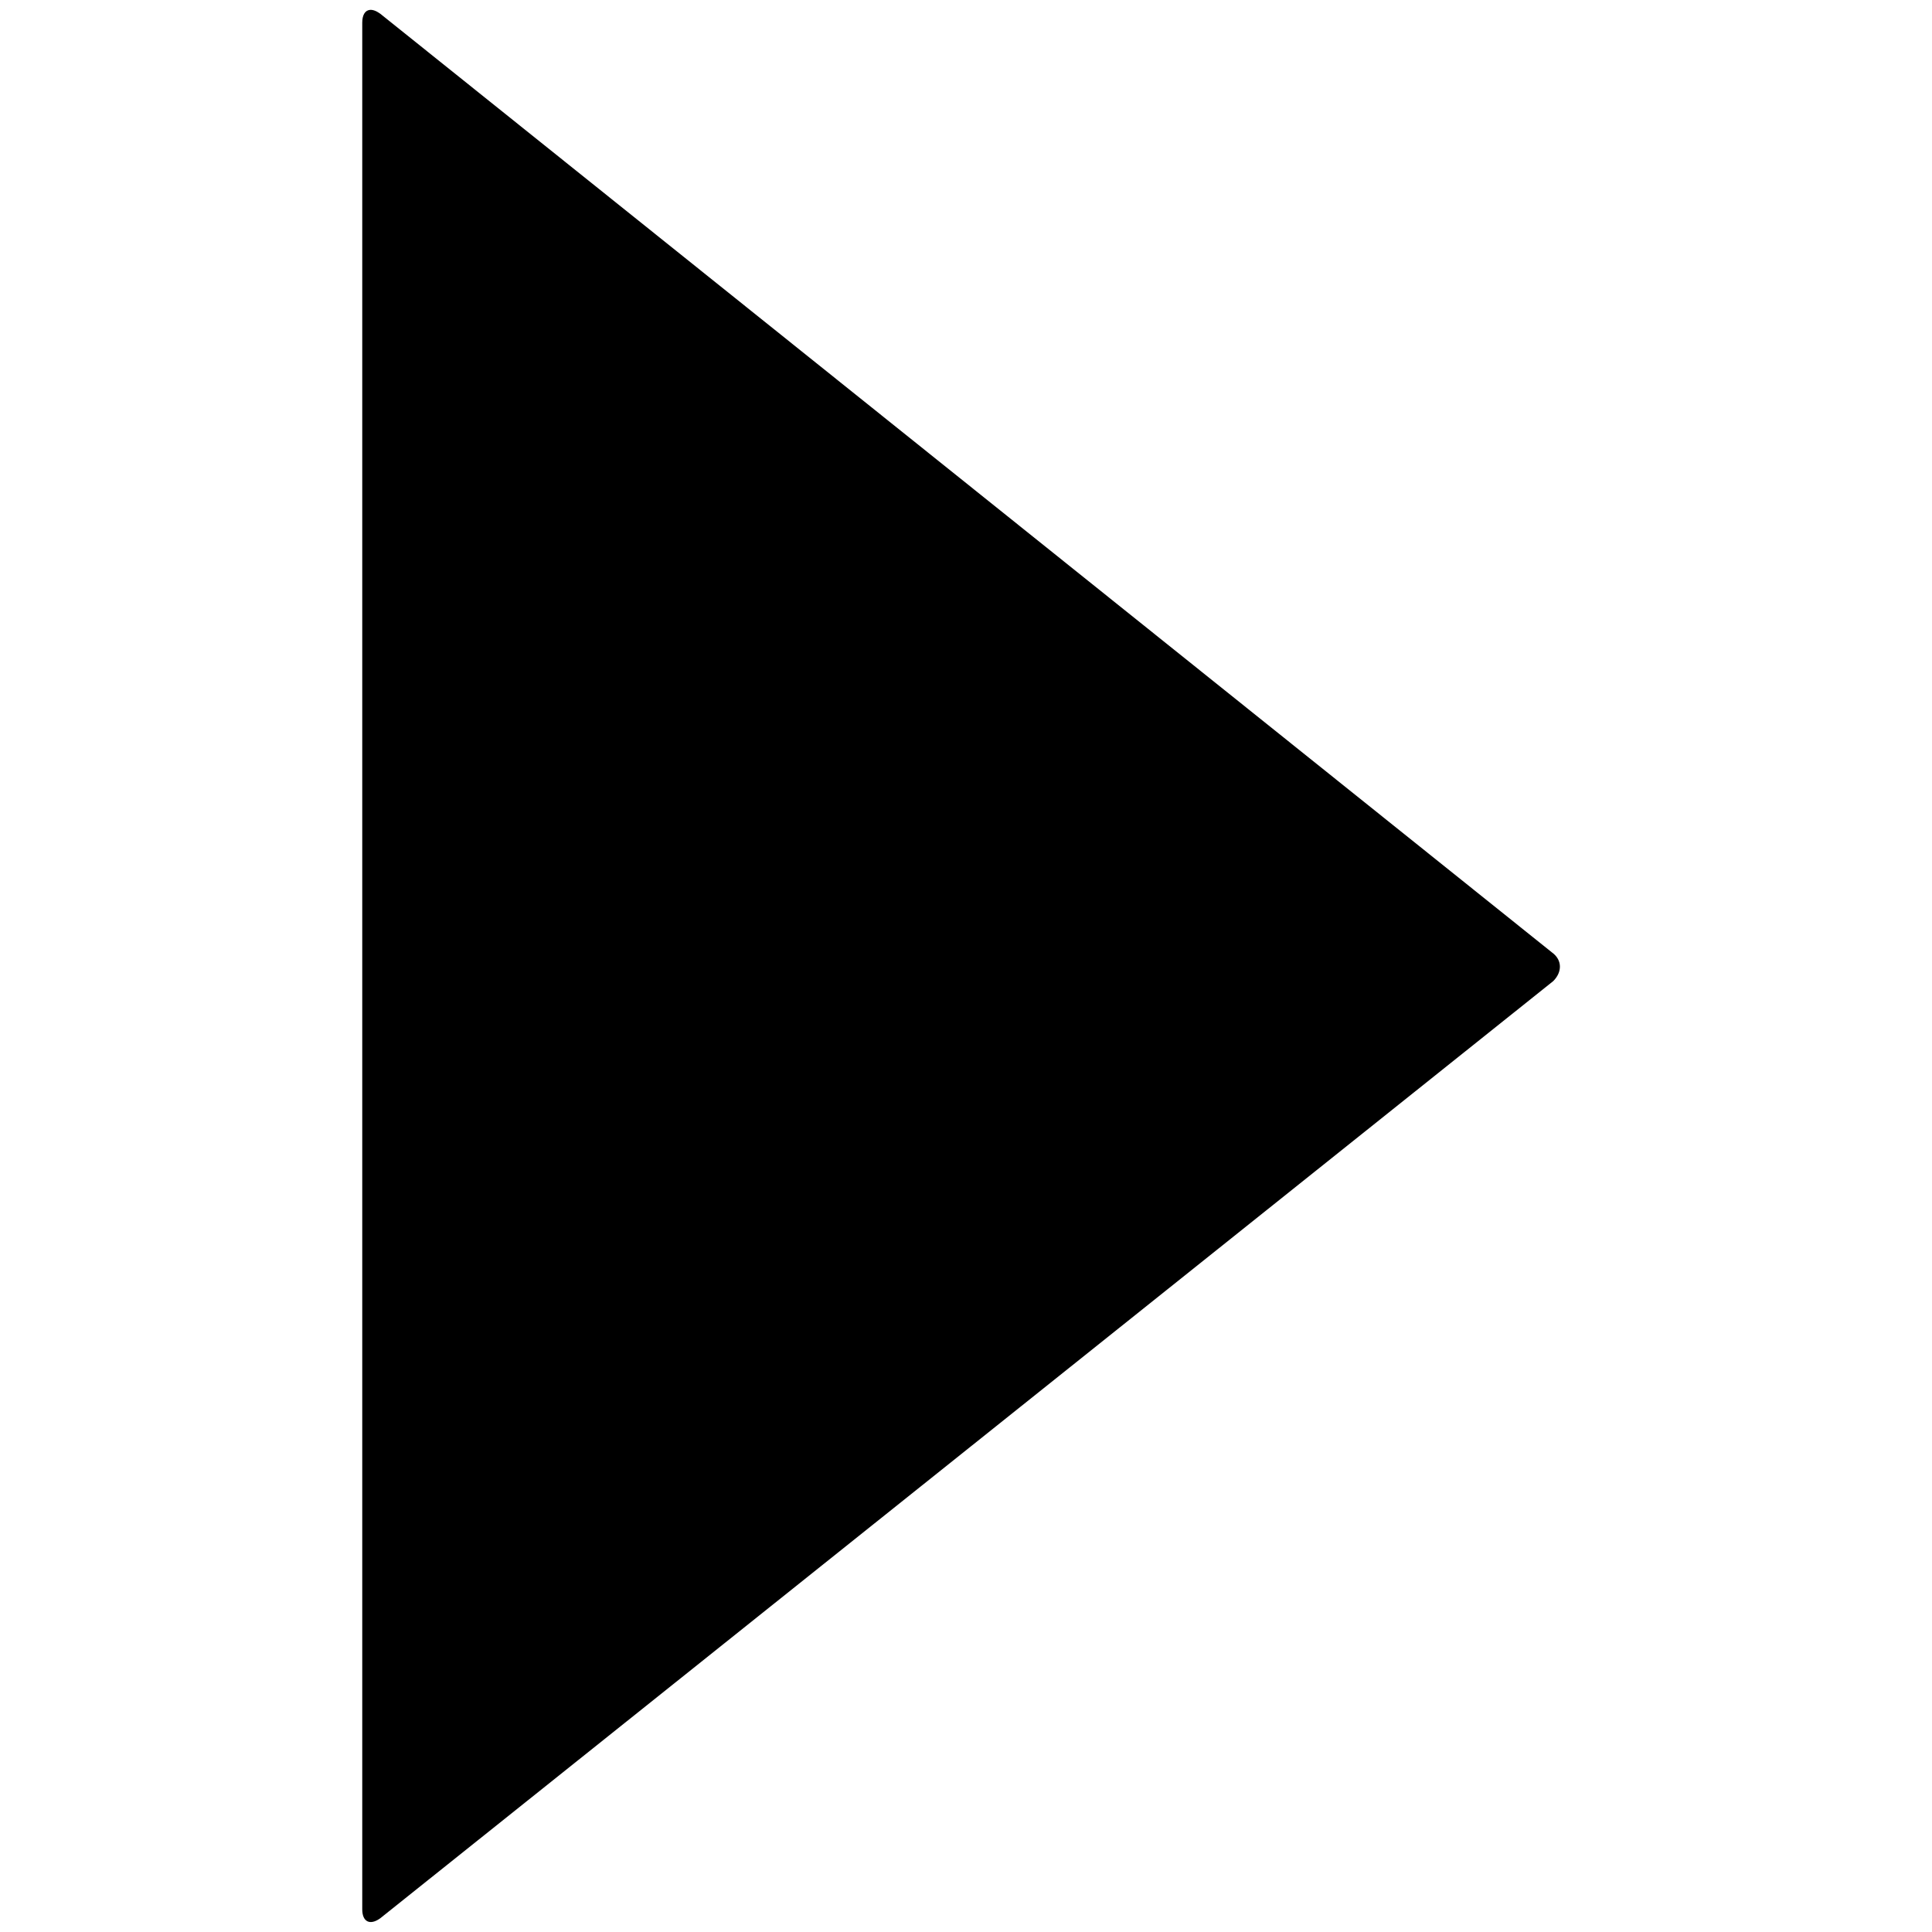 <svg data-icon="caret" data-containerTransform="translate(24 0)" data-width="null" data-height="null" xmlns="http://www.w3.org/2000/svg" version="1.1" width="128" height="128" viewBox="0 0 128 128">
  <path d="M.5.656c-.317.036-.5.344-.5.844v125c0 .8.487 1.094 1.188.594l77.719-62.094c.6-.6.606-1.406-.094-1.906l-77.625-62.188c-.262-.188-.497-.272-.688-.25z" transform="translate(24)" />
</svg>